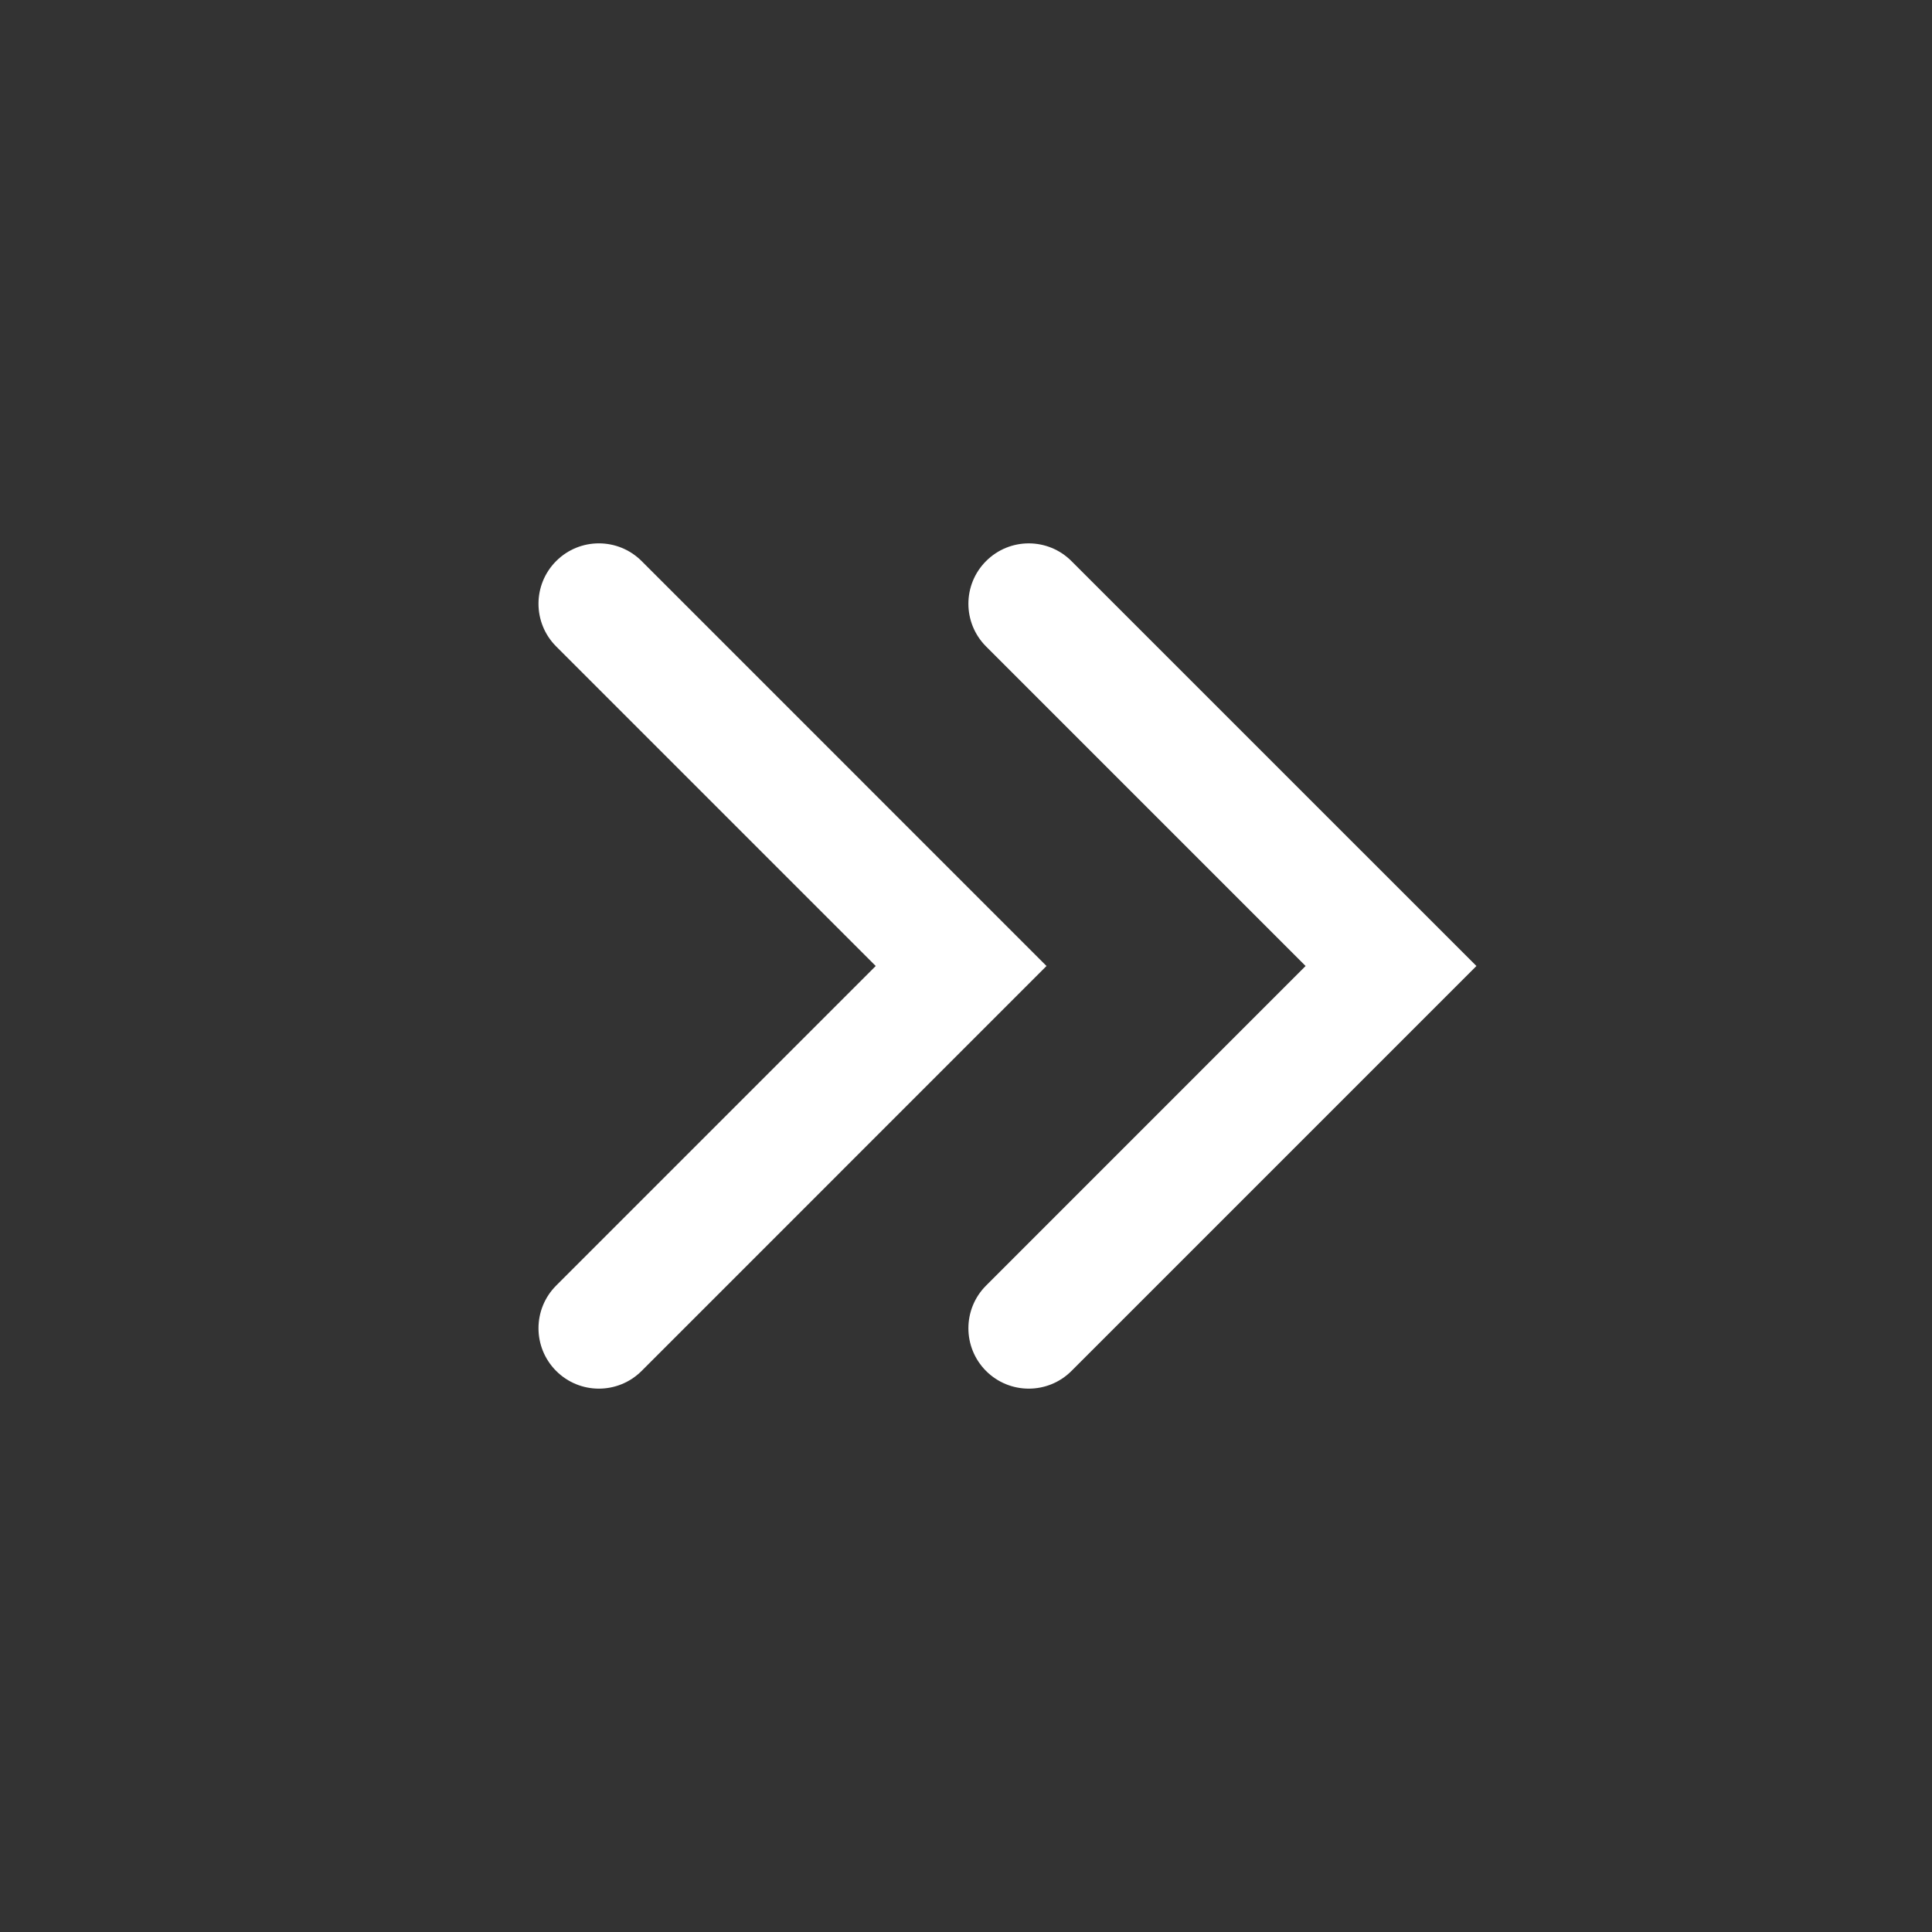 <svg width="36" height="36" viewBox="0 0 36 36" fill="none" xmlns="http://www.w3.org/2000/svg">
<rect x="0" y="0" width="36" height="36" fill="#333333" stroke="none"/>
<path fill-rule="evenodd" clip-rule="evenodd" d="M10.364 25.546C9.924 25.106 9.924 24.394 10.364 23.954L16.318 18L10.364 12.046C9.924 11.606 9.924 10.894 10.364 10.454C10.803 10.015 11.515 10.015 11.955 10.454L19.5 18L11.955 25.546C11.515 25.985 10.803 25.985 10.364 25.546Z" fill="white"/>
<path fill-rule="evenodd" clip-rule="evenodd" d="M18.374 25.546C17.935 25.106 17.935 24.394 18.374 23.955L24.328 18L18.374 12.046C17.935 11.606 17.935 10.894 18.374 10.455C18.813 10.015 19.526 10.015 19.965 10.455L27.511 18L19.965 25.546C19.526 25.985 18.813 25.985 18.374 25.546Z" fill="white"/>
</svg>
